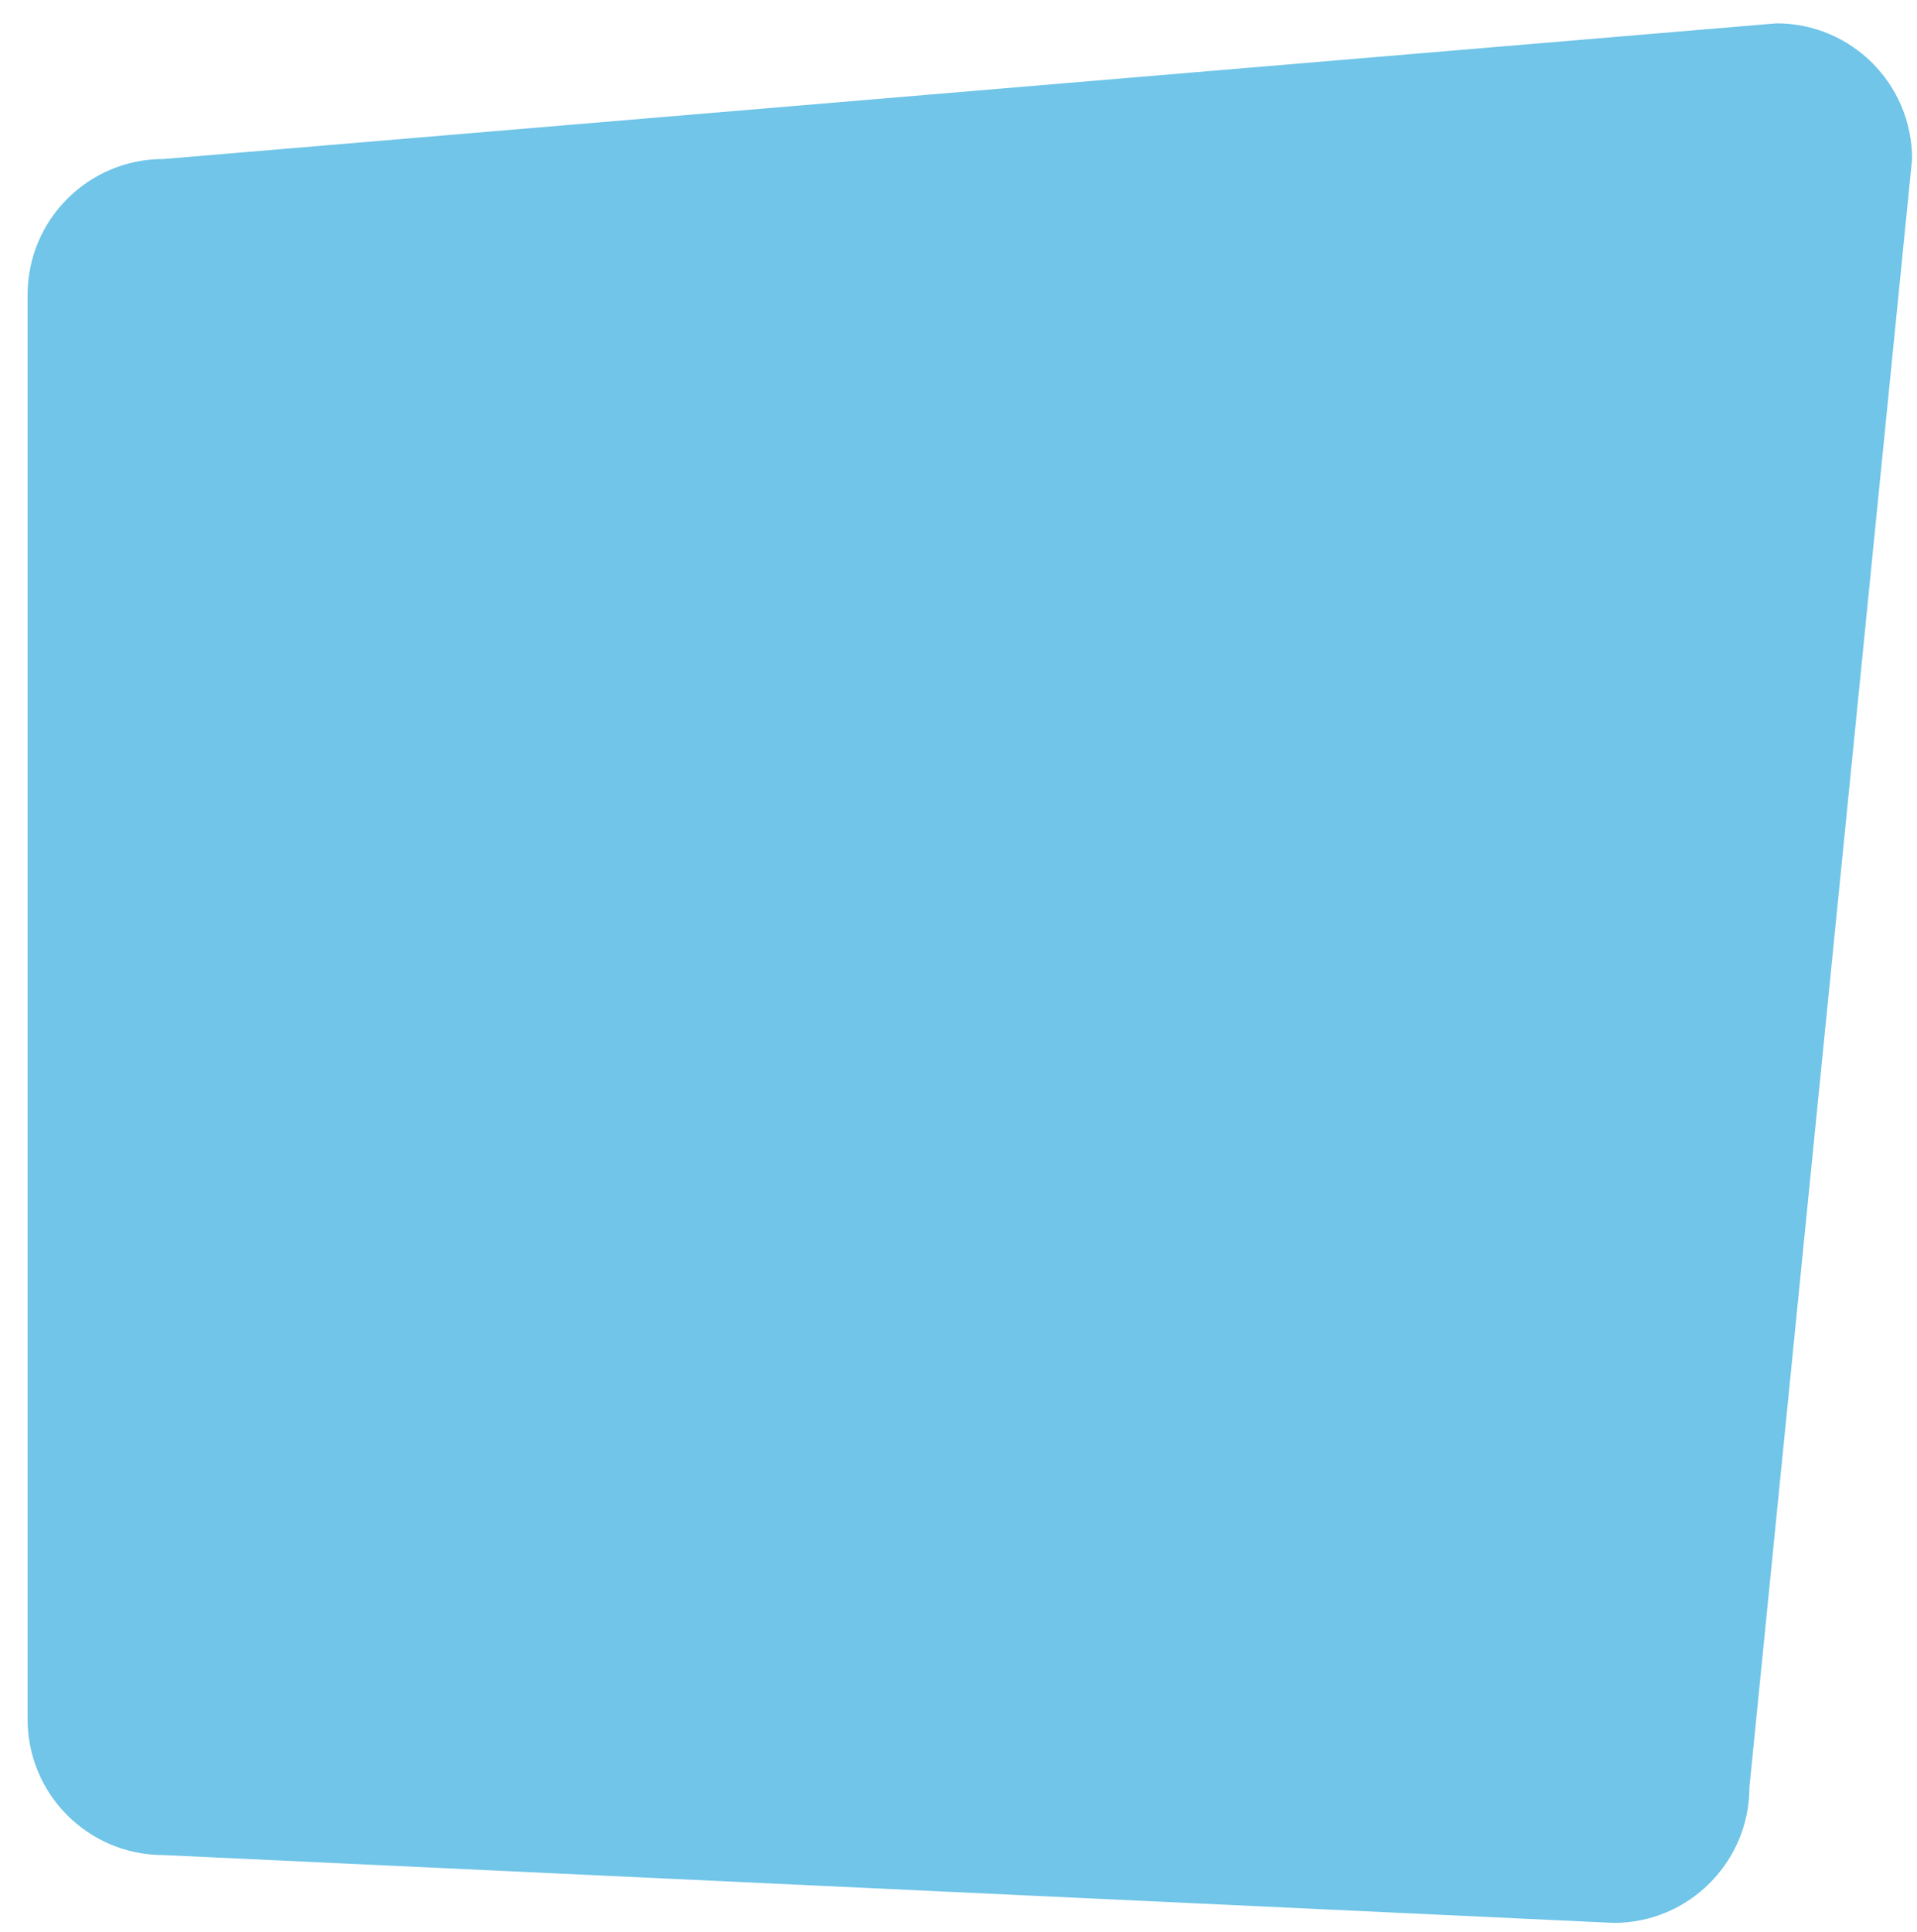 <?xml version="1.0" encoding="utf-8"?>
<!-- Generator: Adobe Illustrator 16.0.0, SVG Export Plug-In . SVG Version: 6.00 Build 0)  -->
<!DOCTYPE svg PUBLIC "-//W3C//DTD SVG 1.1//EN" "http://www.w3.org/Graphics/SVG/1.1/DTD/svg11.dtd">
<svg version="1.1" id="Rounded_Rectangle_17_1_" xmlns="http://www.w3.org/2000/svg" xmlns:xlink="http://www.w3.org/1999/xlink"
	 x="0px" y="0px" width="125px" height="126px" viewBox="0 0 125 126" enable-background="new 0 0 125 126" xml:space="preserve">
<g id="Rounded_Rectangle_17">
	<g>
		<path fill-rule="evenodd" clip-rule="evenodd" fill="#70C5E8" d="M115.84,1.523L10.641,10.372c-4.883,0-8.841,3.962-8.841,8.849
			v92.911c0,4.887,3.958,8.849,8.841,8.849l94.591,4.425c4.882,0,8.84-3.962,8.84-8.849L124.68,10.372
			C124.68,5.485,120.722,1.523,115.84,1.523z"/>
	</g>
</g>
</svg>
